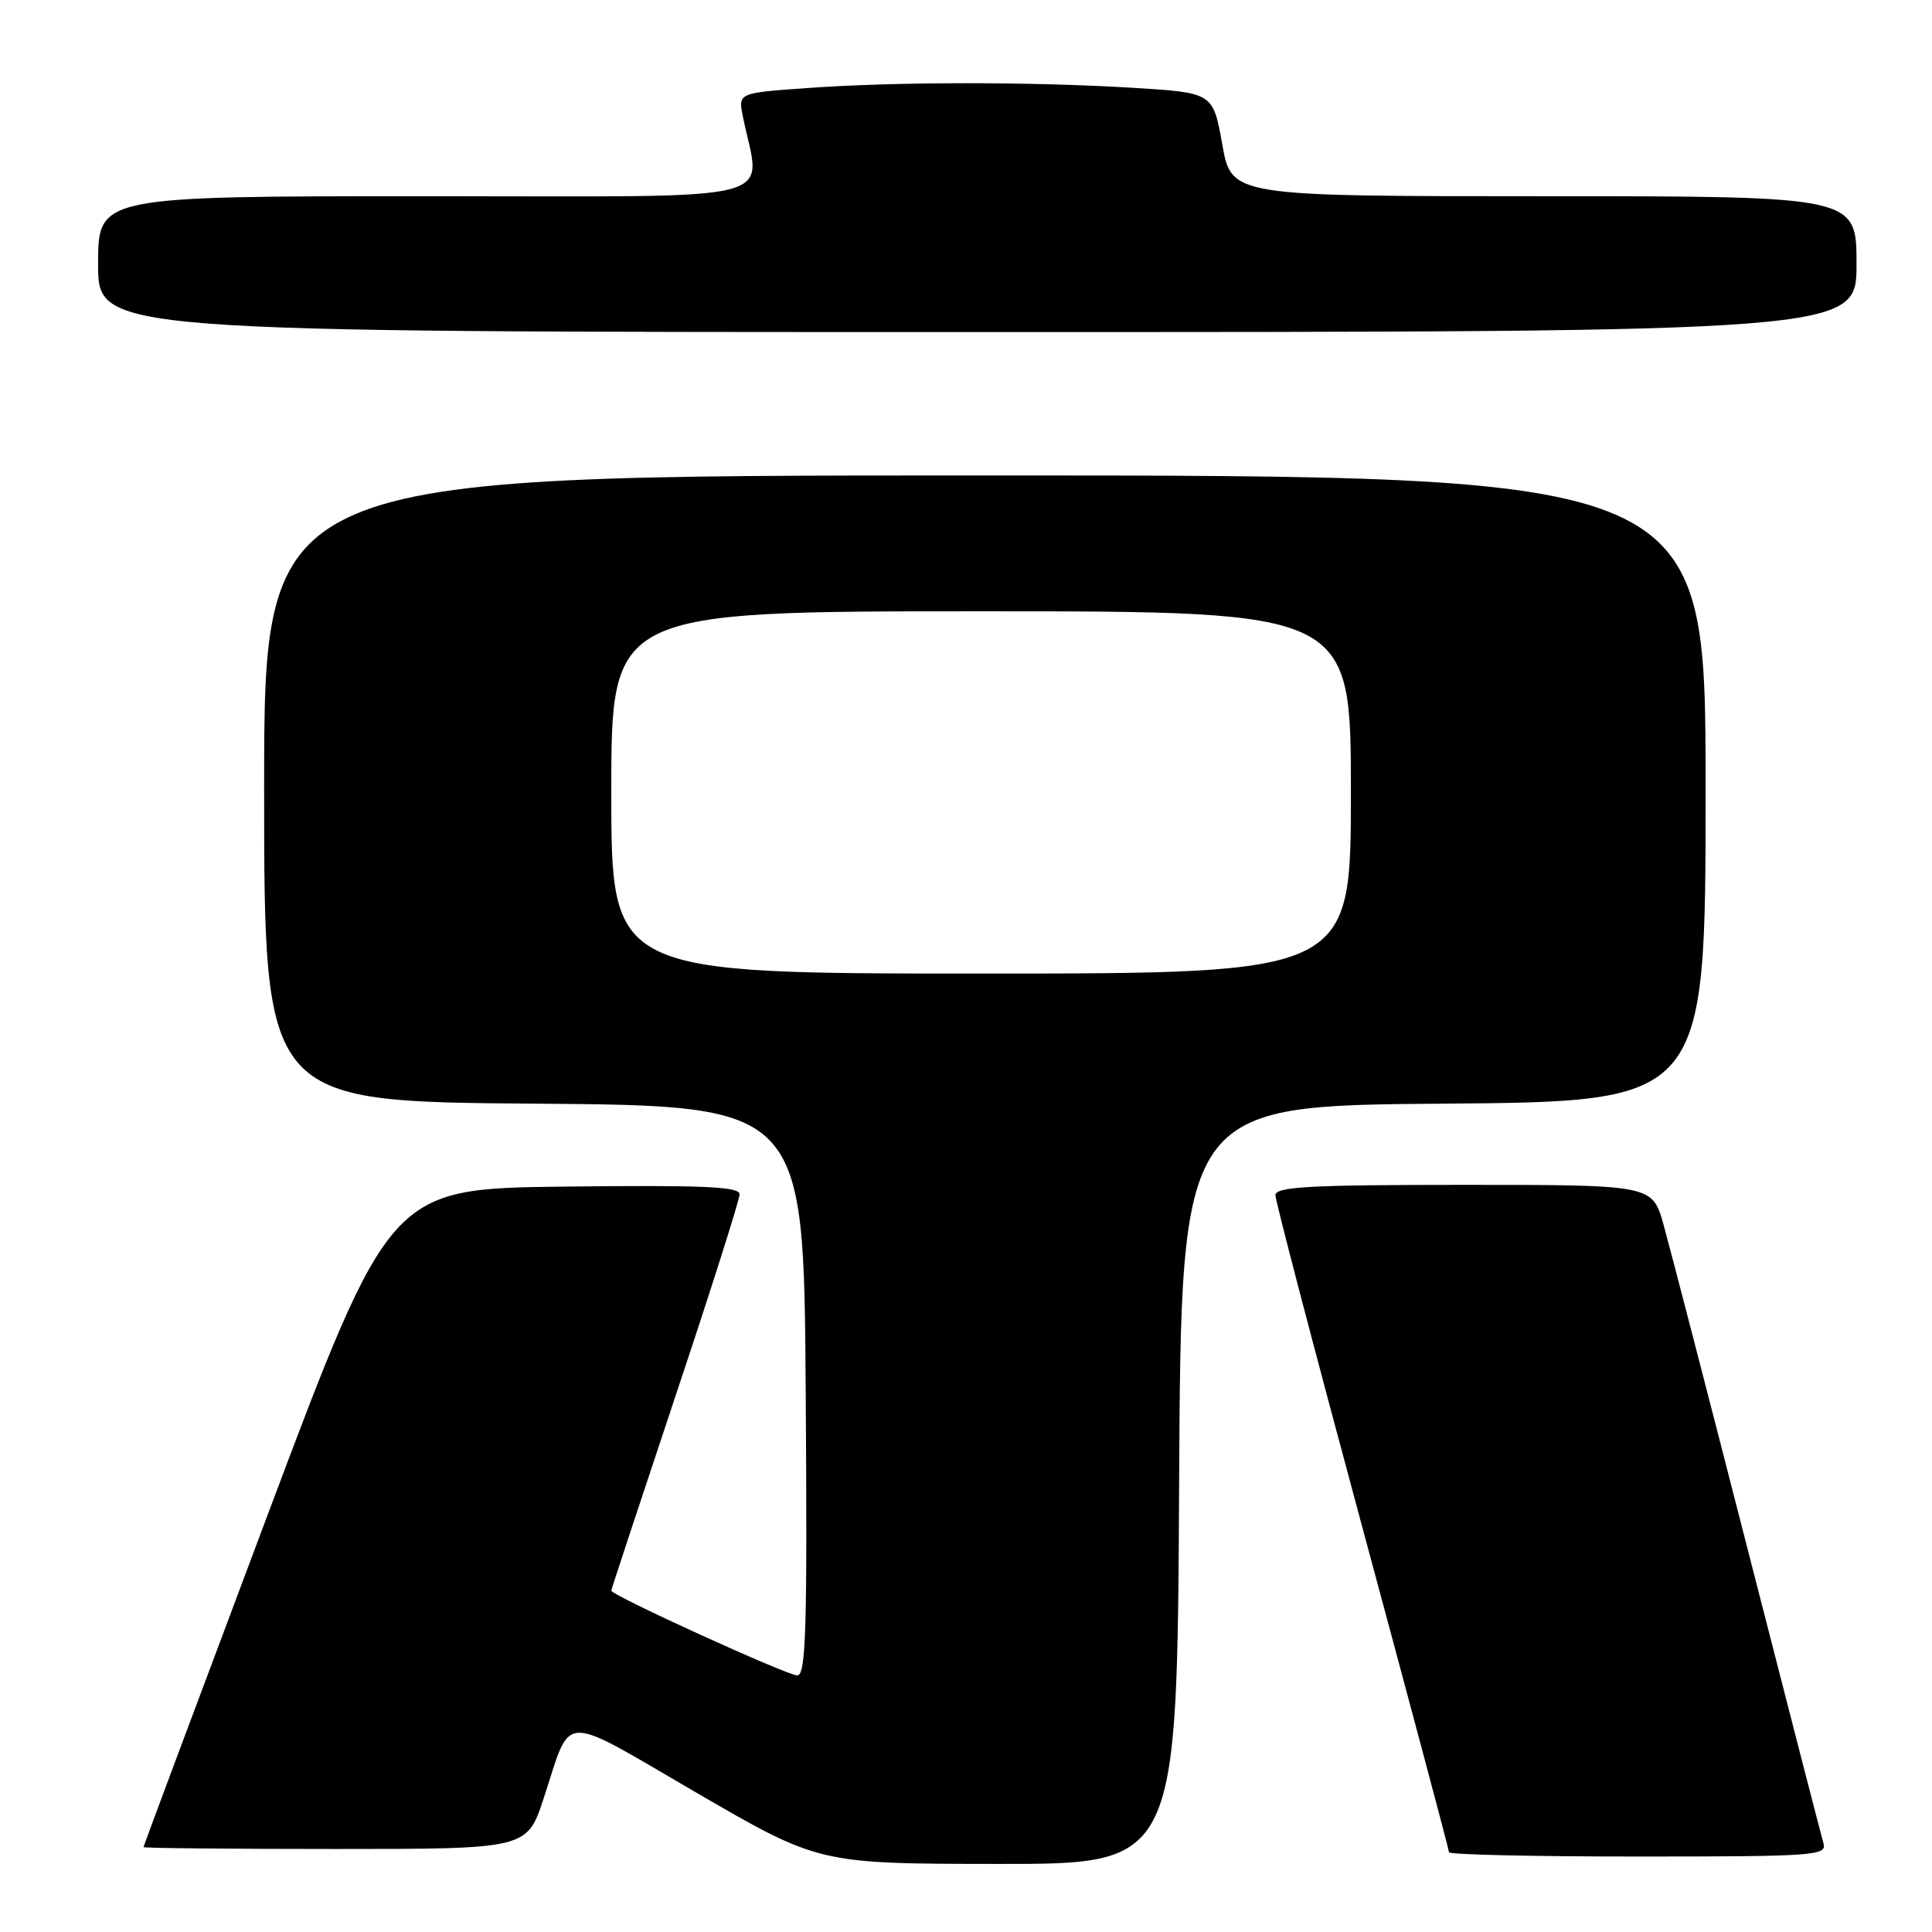 <?xml version="1.0" encoding="UTF-8" standalone="no"?>
<!DOCTYPE svg PUBLIC "-//W3C//DTD SVG 1.1//EN" "http://www.w3.org/Graphics/SVG/1.1/DTD/svg11.dtd" >
<svg xmlns="http://www.w3.org/2000/svg" xmlns:xlink="http://www.w3.org/1999/xlink" version="1.1" viewBox="0 0 256 256">
 <g >
 <path fill="currentColor"
d=" M 156.24 196.75 C 156.50 146.50 156.50 146.50 191.25 146.24 C 226.00 145.97 226.00 145.97 226.00 104.49 C 226.00 63.00 226.00 63.00 130.50 63.00 C 35.00 63.00 35.00 63.00 35.00 104.49 C 35.00 145.97 35.00 145.97 70.75 146.24 C 106.50 146.50 106.50 146.50 106.76 184.25 C 106.98 215.90 106.80 222.00 105.64 222.00 C 104.29 222.00 81.00 211.38 81.00 210.77 C 81.00 210.60 84.83 199.00 89.50 185.00 C 94.18 171.00 98.00 158.96 98.00 158.25 C 98.00 157.23 93.23 157.02 74.85 157.23 C 51.70 157.50 51.70 157.50 35.36 201.00 C 26.37 224.93 19.02 244.61 19.01 244.75 C 19.01 244.89 30.44 245.00 44.42 245.00 C 69.84 245.00 69.84 245.00 72.05 238.25 C 75.81 226.81 73.93 226.87 92.26 237.53 C 108.50 246.96 108.50 246.96 132.24 246.98 C 155.98 247.00 155.98 247.00 156.24 196.75 Z  M 241.62 244.25 C 241.34 243.29 236.78 225.62 231.50 205.00 C 226.22 184.38 221.23 165.14 220.42 162.25 C 218.94 157.00 218.94 157.00 193.97 157.00 C 173.48 157.00 169.00 157.25 169.00 158.37 C 169.00 159.13 174.18 178.90 180.50 202.31 C 186.82 225.72 192.00 245.12 192.00 245.43 C 192.00 245.75 203.28 246.00 217.07 246.00 C 240.47 246.00 242.10 245.88 241.62 244.25 Z  M 246.00 35.00 C 246.00 26.00 246.00 26.00 204.59 26.00 C 163.18 26.00 163.18 26.00 161.96 19.14 C 160.73 12.29 160.73 12.29 150.21 11.64 C 136.70 10.82 118.81 10.82 107.06 11.66 C 97.81 12.31 97.81 12.31 98.43 15.41 C 100.78 27.11 105.16 26.00 56.63 26.00 C 13.00 26.00 13.00 26.00 13.00 35.00 C 13.00 44.00 13.00 44.00 129.50 44.00 C 246.00 44.00 246.00 44.00 246.00 35.00 Z  M 81.00 105.00 C 81.00 81.00 81.00 81.00 130.00 81.00 C 179.00 81.00 179.00 81.00 179.00 105.00 C 179.00 129.00 179.00 129.00 130.00 129.00 C 81.00 129.00 81.00 129.00 81.00 105.00 Z "/>
</g>
</svg>